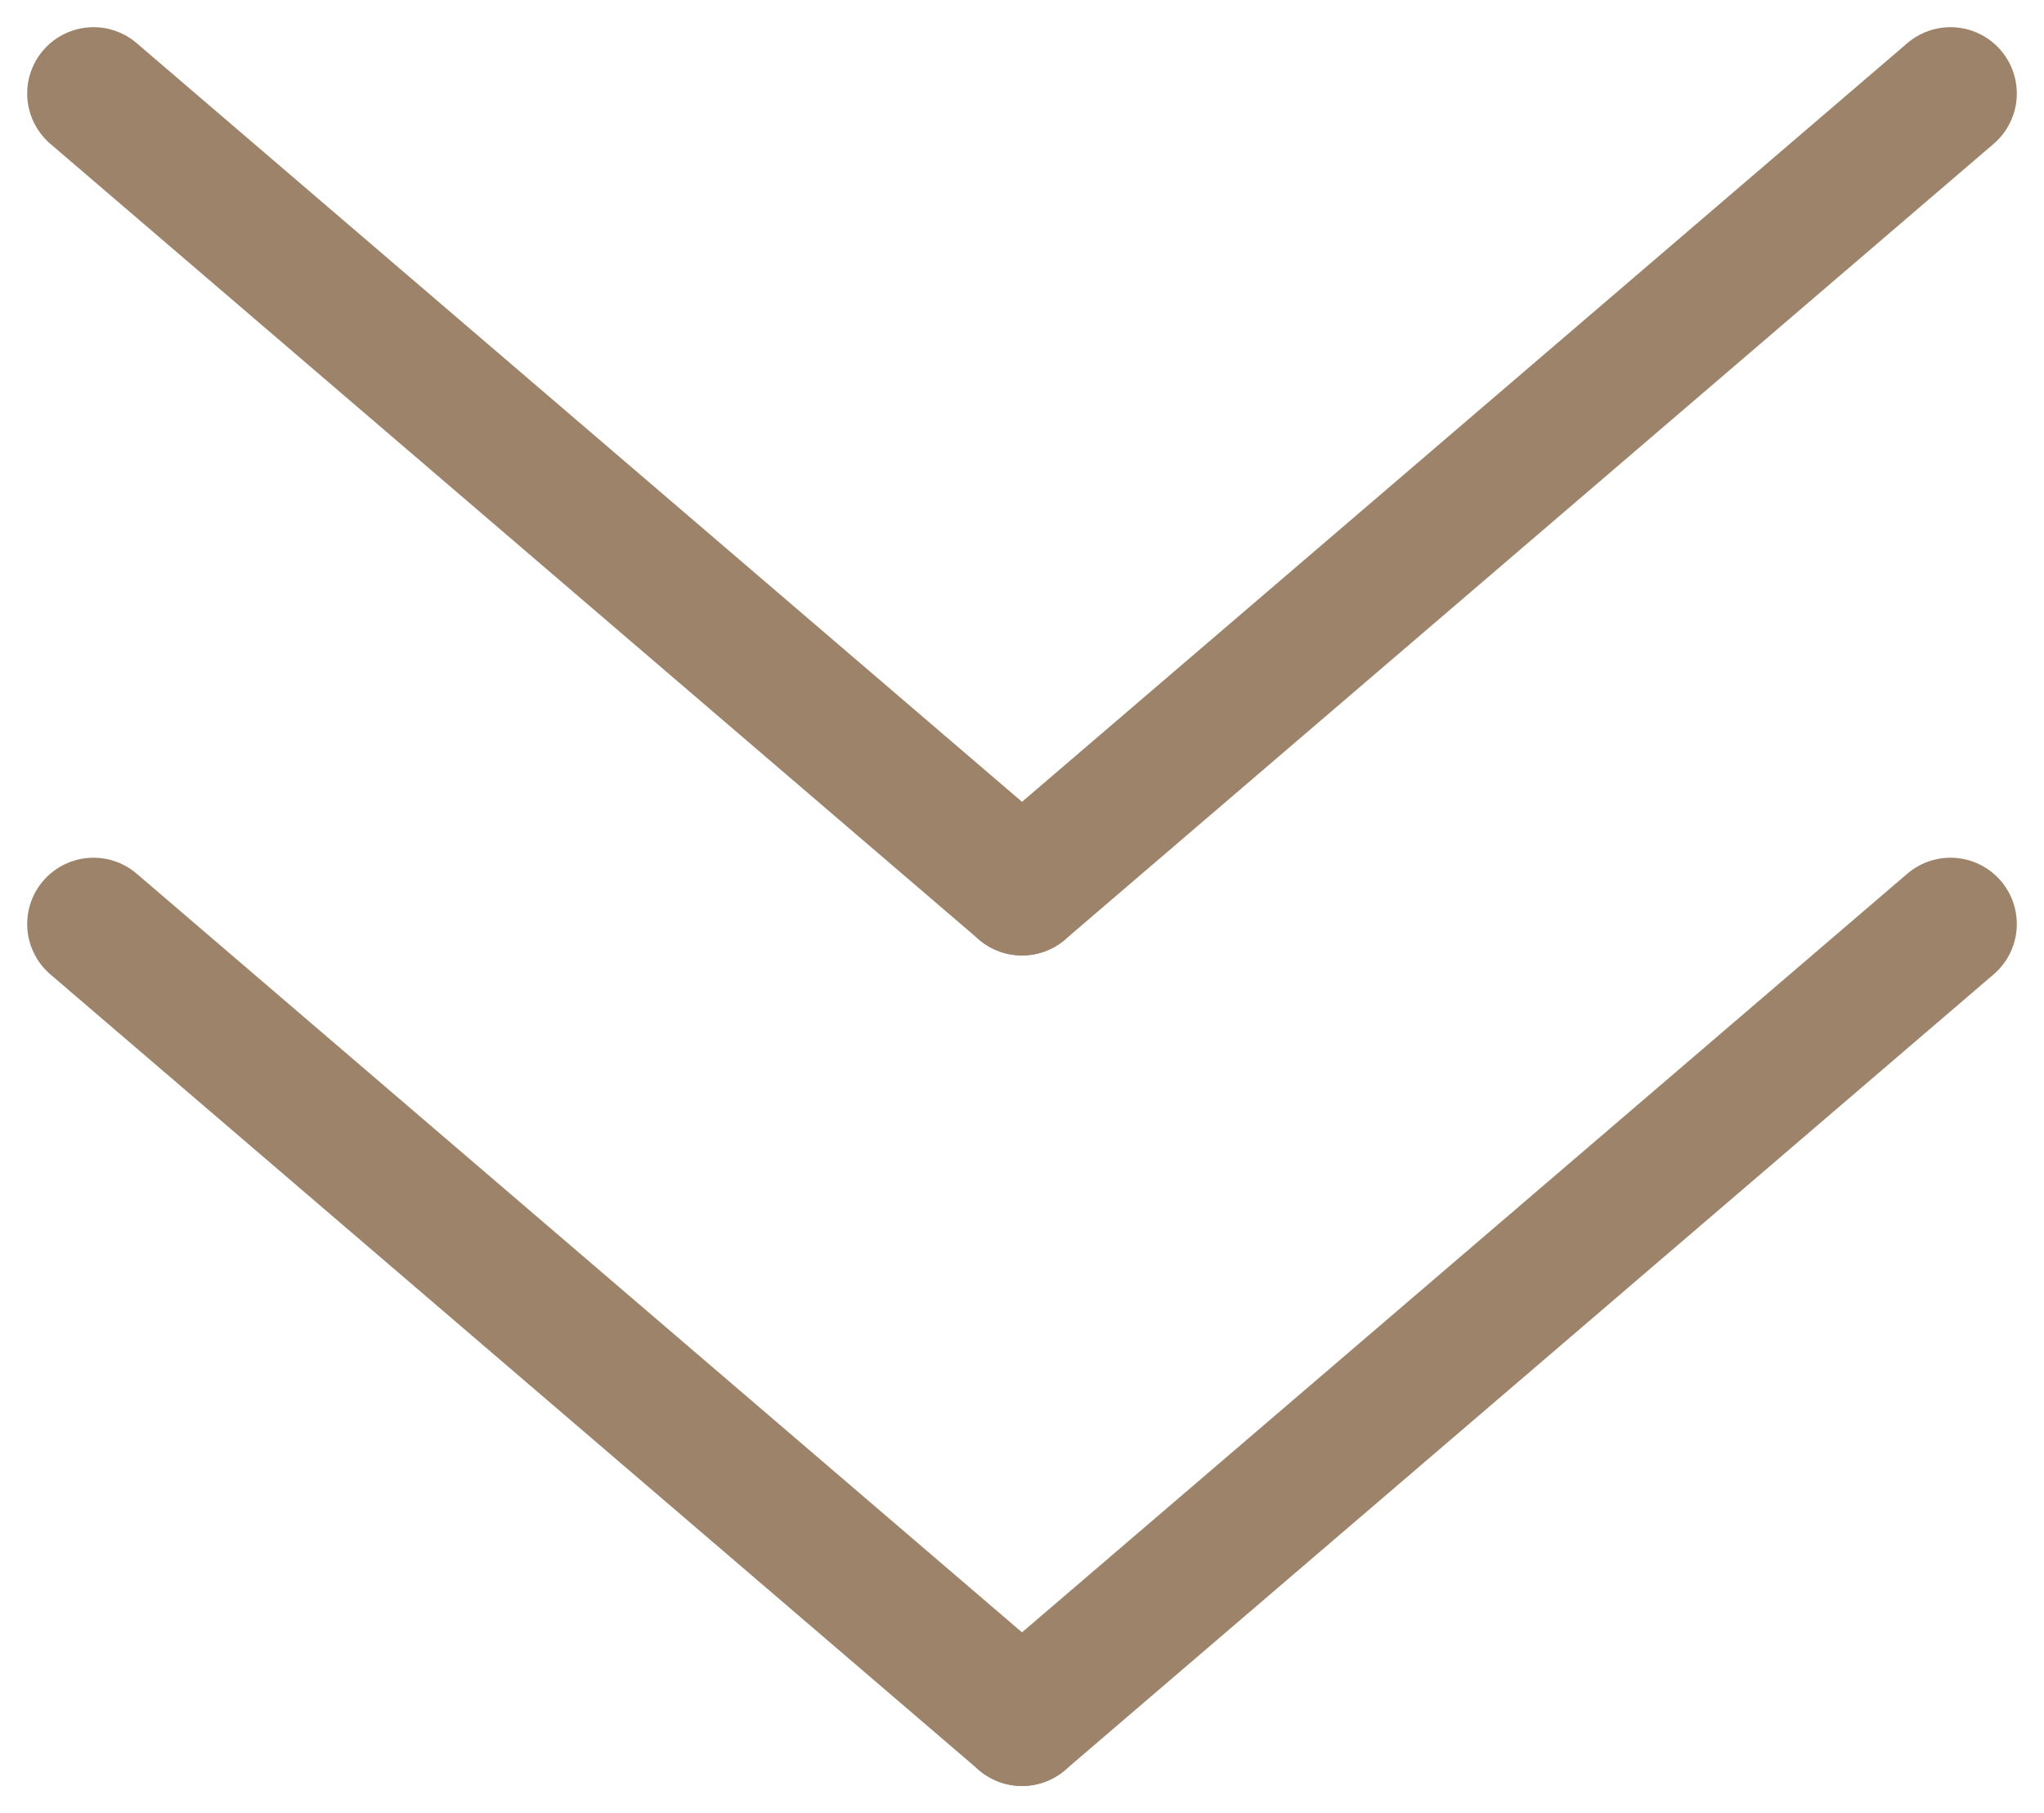 <svg xmlns="http://www.w3.org/2000/svg" width="15.41" height="13.673" viewBox="0 0 15.41 13.673">
  <g id="그룹_18" data-name="그룹 18" transform="translate(-632.795 -964.795)">
    <g id="그룹_12" data-name="그룹 12" transform="translate(0 2)">
      <g id="그룹_10" data-name="그룹 10" transform="translate(633.5 963.5)">
        <line id="선_1" data-name="선 1" x1="7" y1="6" fill="none" stroke="#9c836a" stroke-linecap="round" stroke-width="1"/>
        <path id="패스_18" data-name="패스 18" d="M0,6,3.063,3.375,7,0" transform="translate(7)" fill="none" stroke="#9c836a" stroke-linecap="round" stroke-width="1"/>
      </g>
      <g id="그룹_13" data-name="그룹 13" transform="translate(633.5 969.763)">
        <line id="선_1-2" data-name="선 1" x1="7" y1="6" fill="none" stroke="#9c836a" stroke-linecap="round" stroke-width="1"/>
        <path id="패스_18-2" data-name="패스 18" d="M0,6,3.063,3.375,7,0" transform="translate(7)" fill="none" stroke="#9c836a" stroke-linecap="round" stroke-width="1"/>
      </g>
    </g>
  </g>
</svg>

